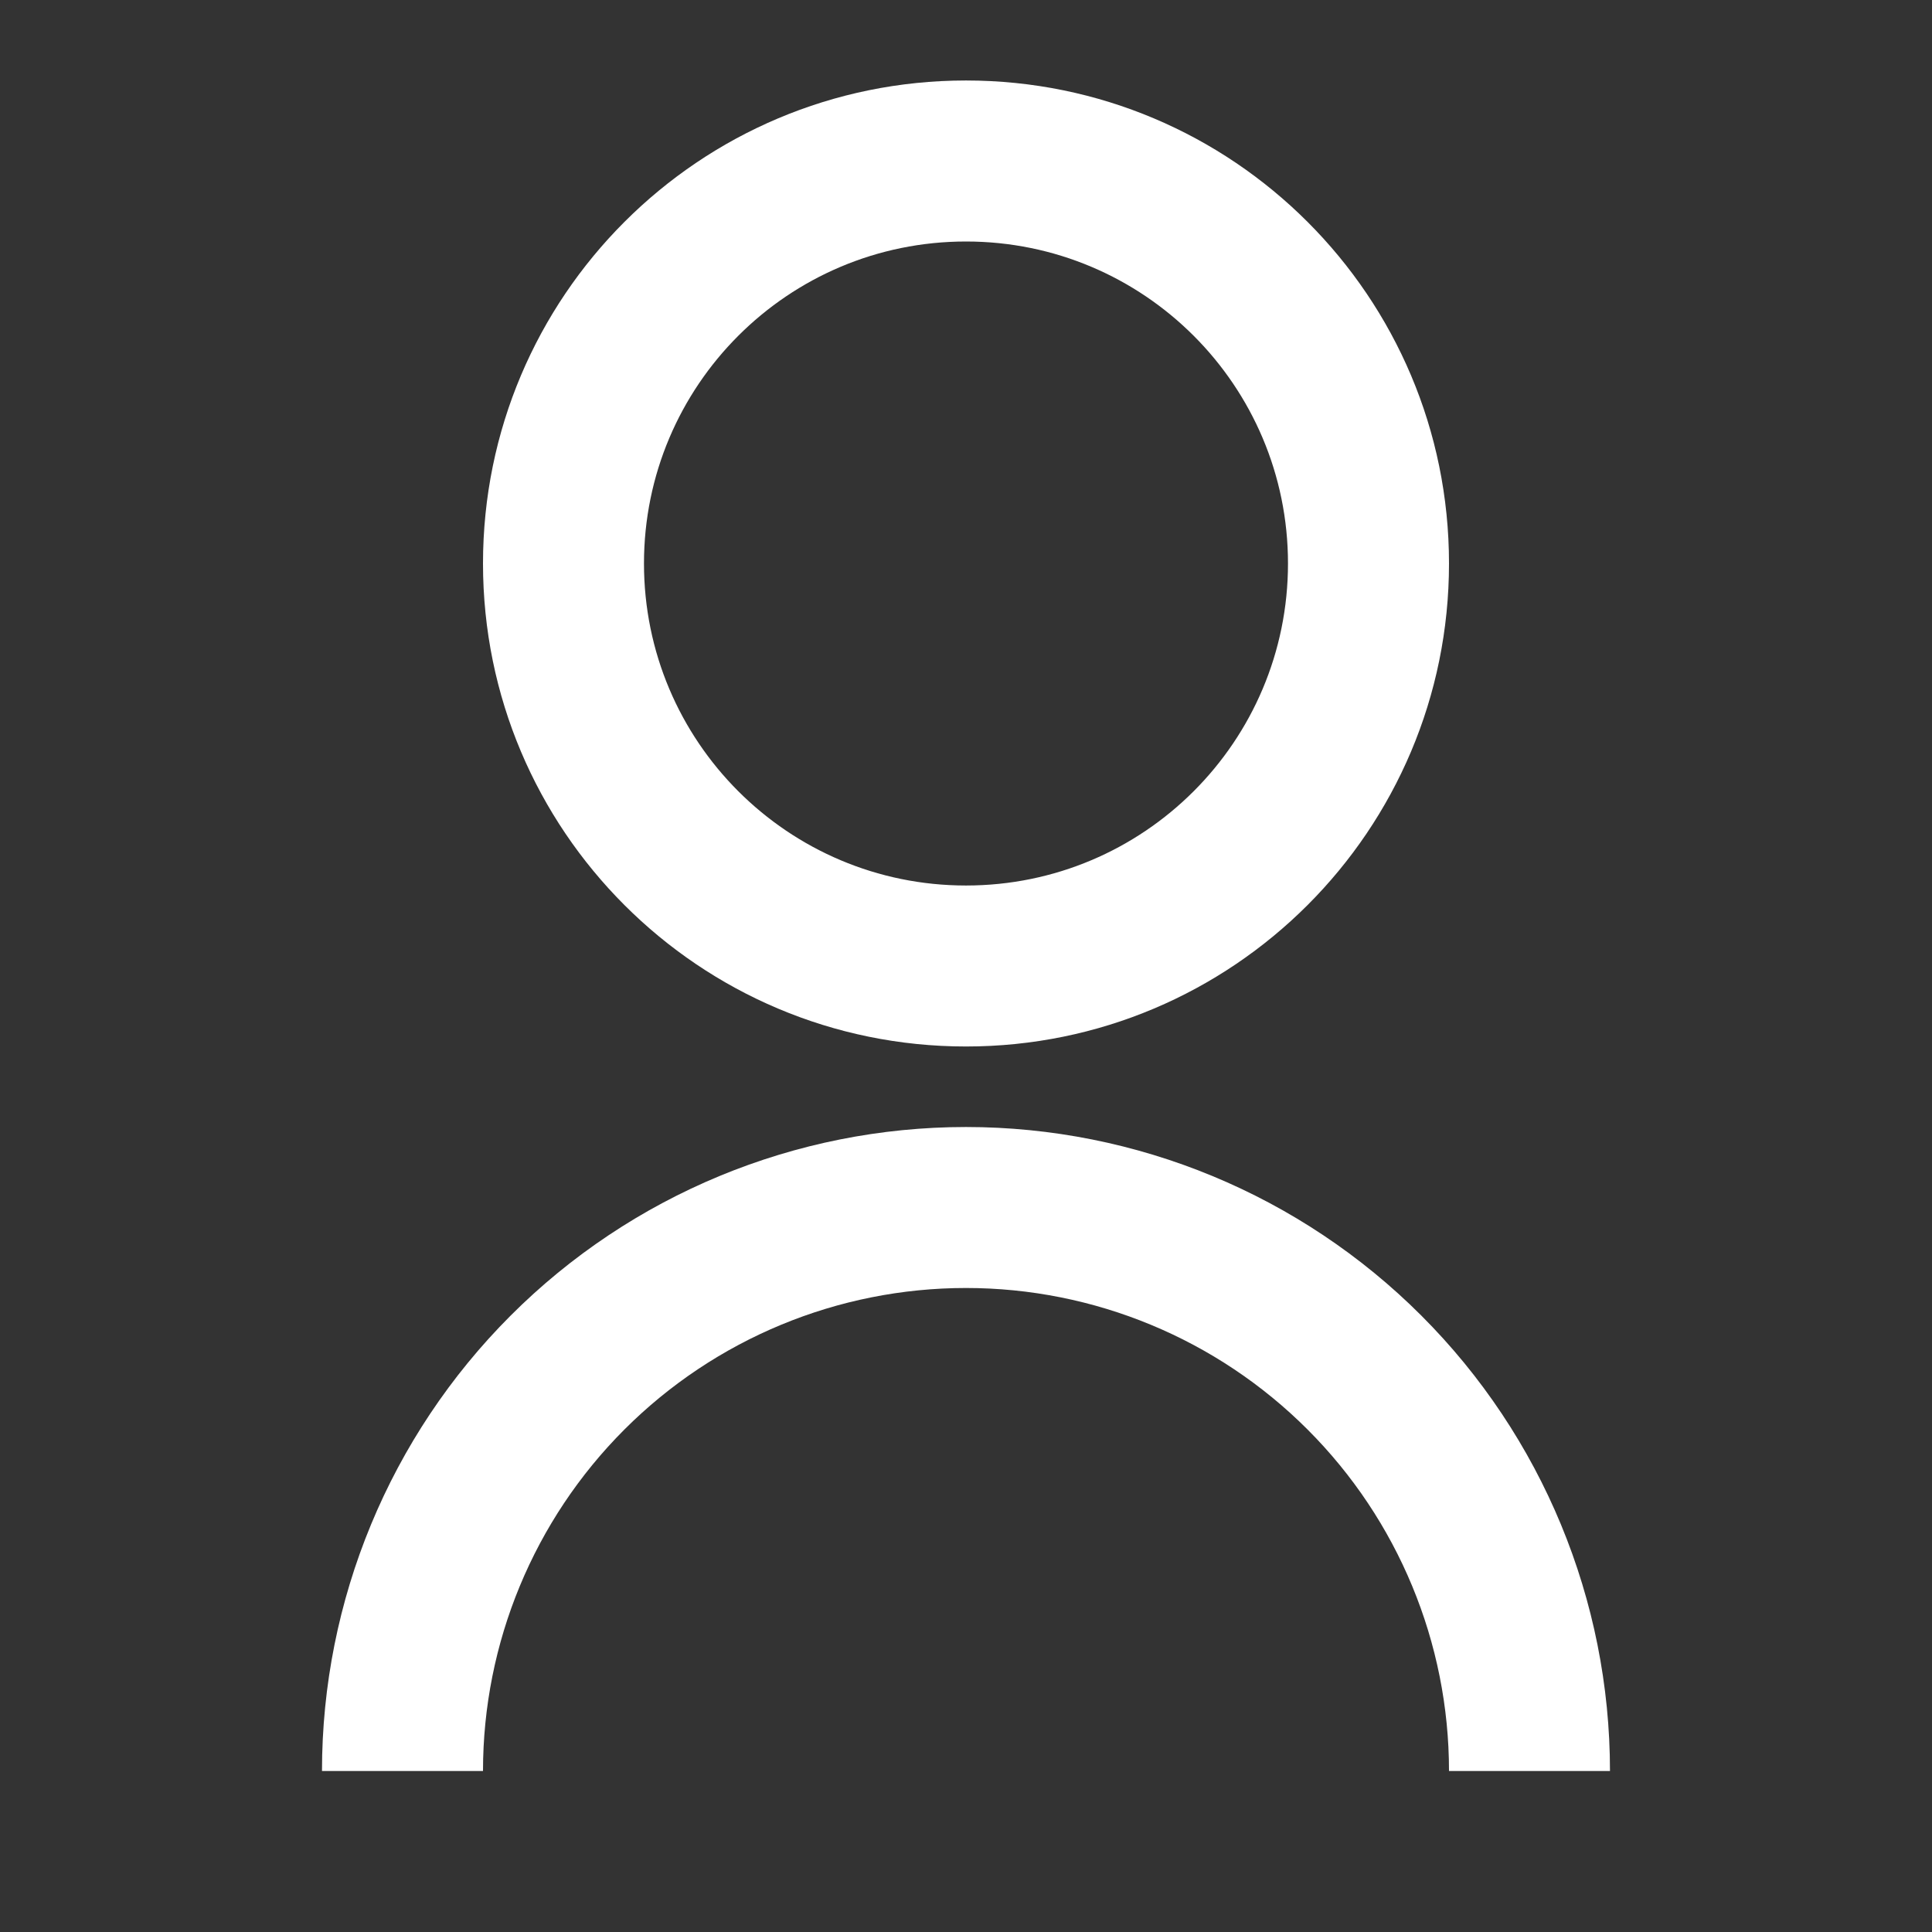 <svg width="56" height="56" viewBox="0 0 56 56" fill="none" xmlns="http://www.w3.org/2000/svg">
<rect x="0" y="0" width="56" height="56" fill="#333333" stroke="none"/>
<path d="M9.333 51.333C9.333 46.383 11.3 41.635 14.8 38.134C18.301 34.633 23.049 32.667 28 32.667C32.95 32.667 37.698 34.633 41.199 38.134C44.7 41.635 46.666 46.383 46.666 51.333H42C42 47.62 40.525 44.059 37.899 41.434C35.274 38.808 31.713 37.333 28 37.333C24.287 37.333 20.726 38.808 18.1 41.434C15.475 44.059 14 47.62 14 51.333H9.333ZM28 30.333C20.265 30.333 14 24.068 14 16.333C14 8.598 20.265 2.333 28 2.333C35.735 2.333 42 8.598 42 16.333C42 24.068 35.735 30.333 28 30.333ZM28 25.667C33.156 25.667 37.333 21.49 37.333 16.333C37.333 11.177 33.156 7 28 7C22.843 7 18.666 11.177 18.666 16.333C18.666 21.49 22.843 25.667 28 25.667Z" fill="white"/>
</svg>
